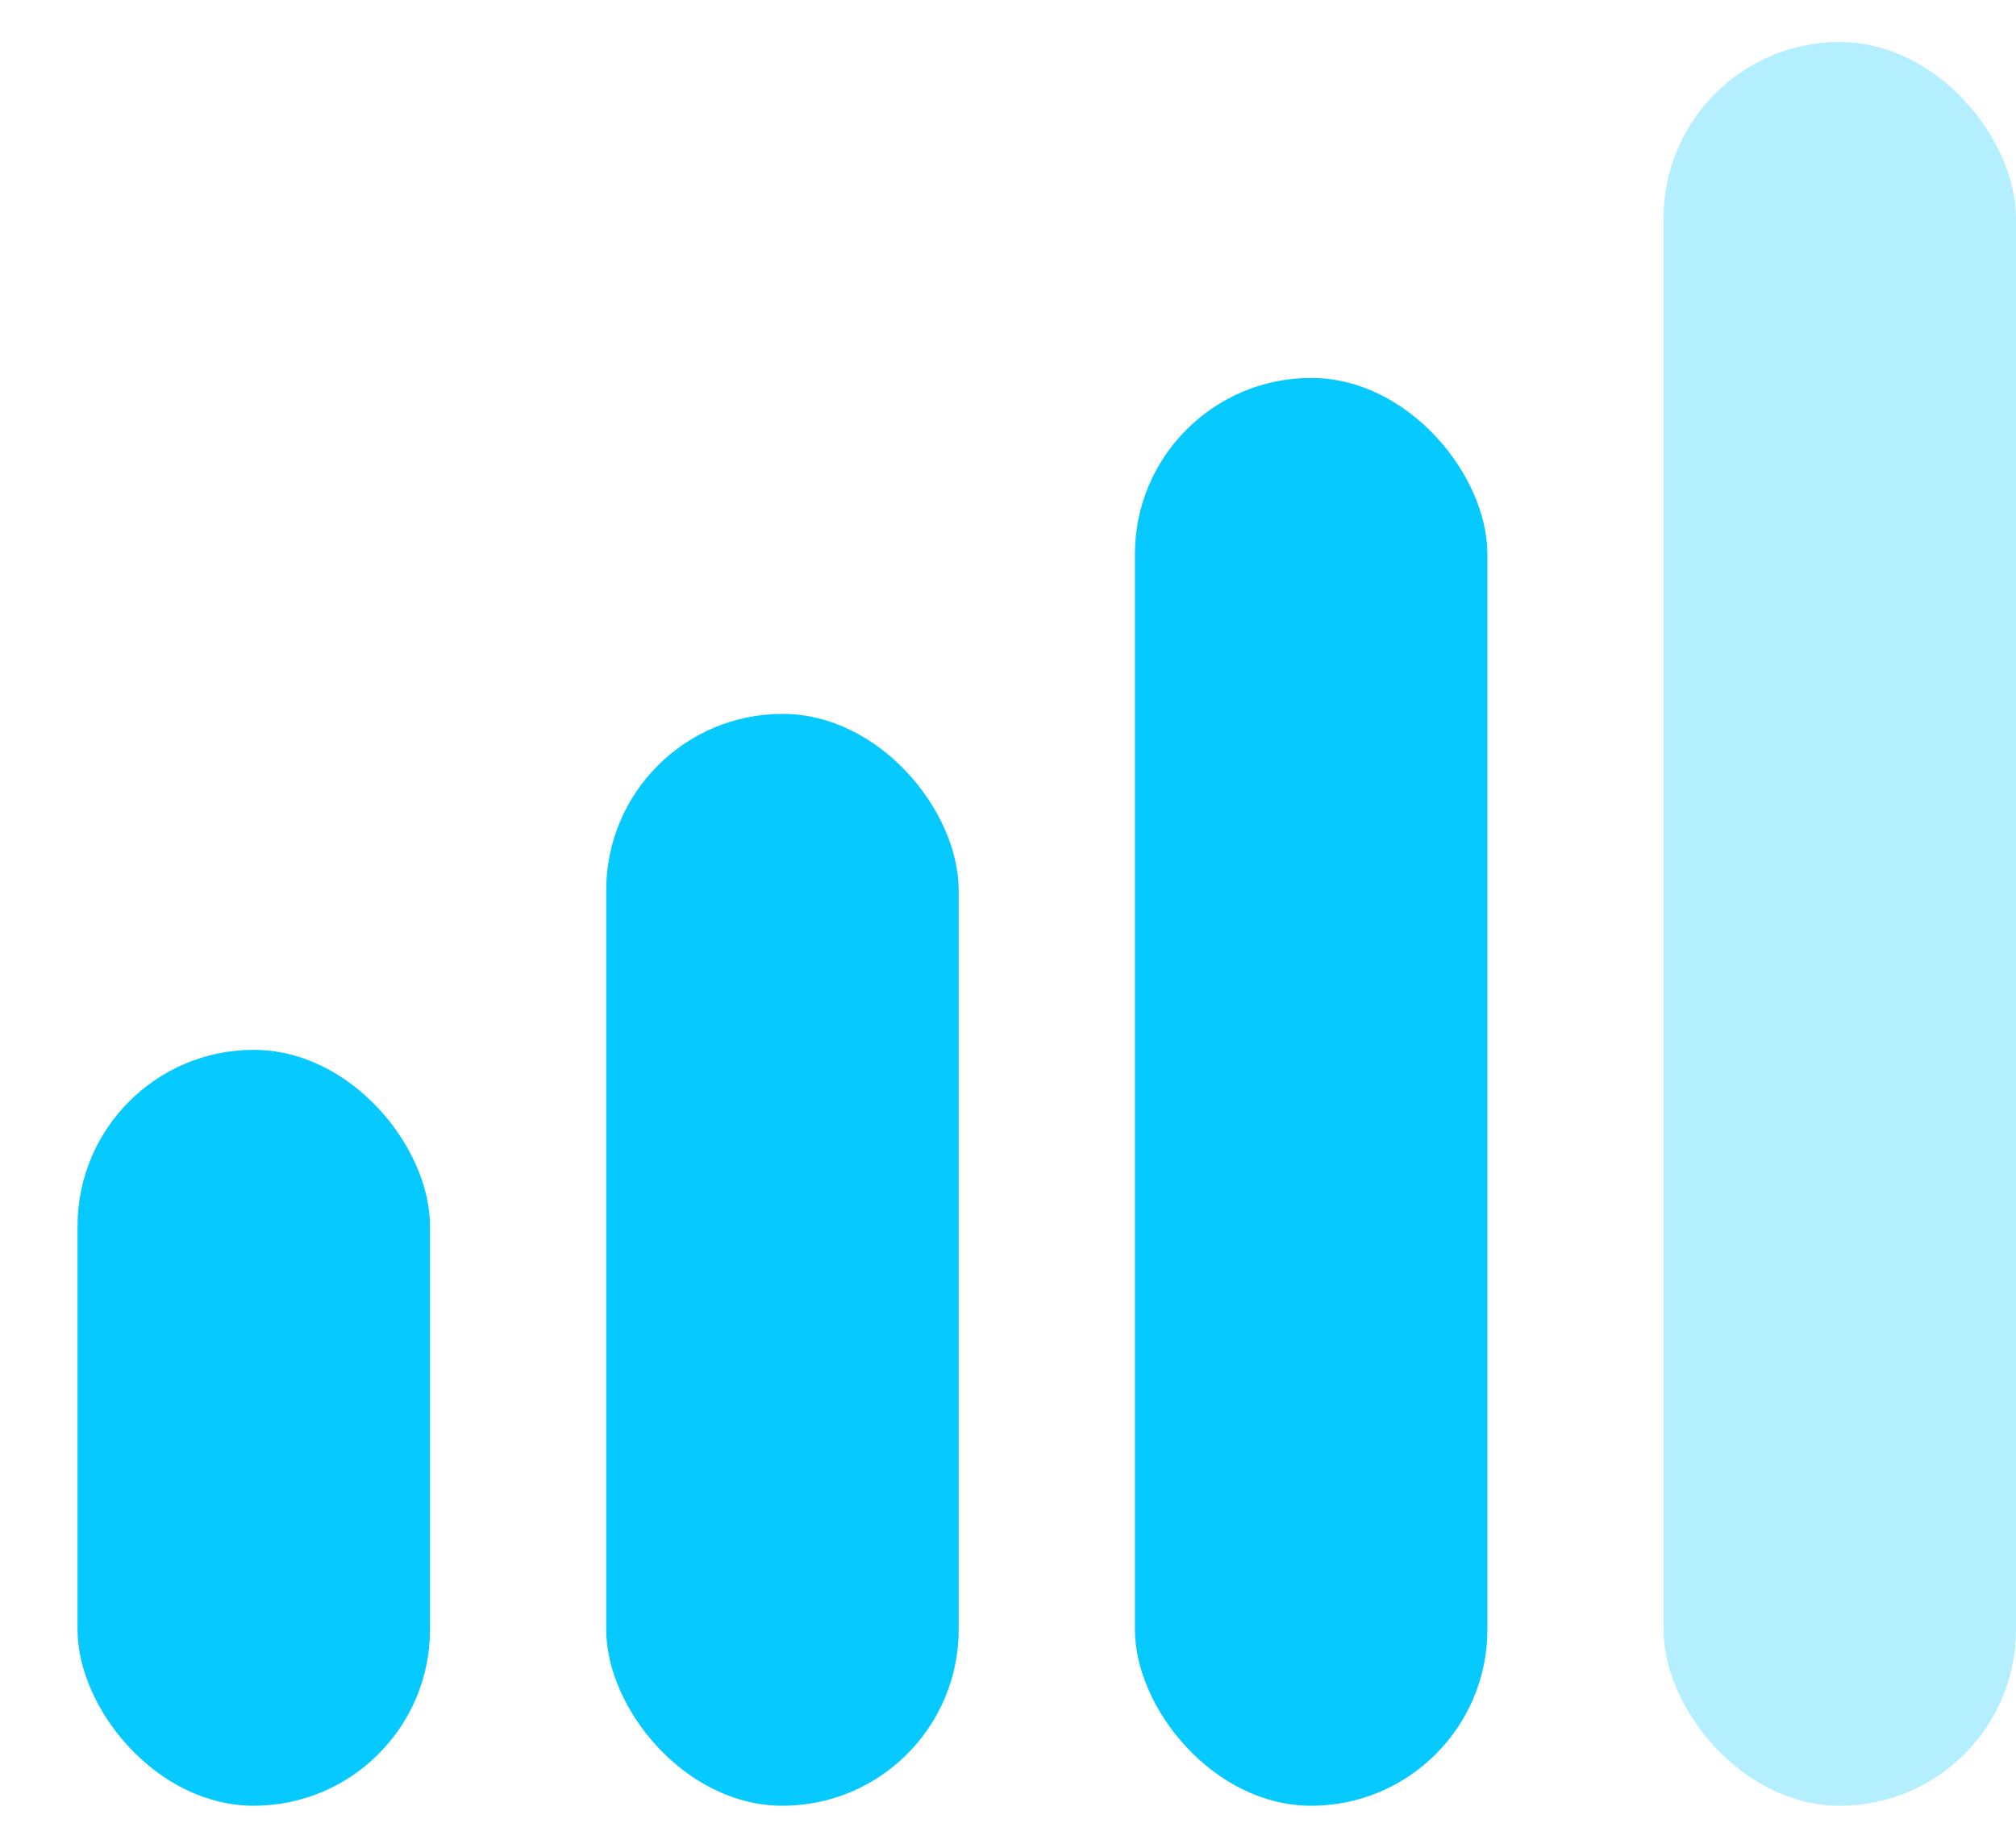 <svg width="24" height="22" viewBox="0 0 24 22" fill="none" xmlns="http://www.w3.org/2000/svg">
<rect x="0.923" y="12.5" width="4.196" height="9" rx="2.098" fill="#05C9FF"/>
<rect x="7.217" y="8.5" width="4.196" height="13" rx="2.098" fill="#05C9FF"/>
<rect x="13.511" y="4.5" width="4.196" height="17" rx="2.098" fill="#05C9FF"/>
<rect opacity="0.3" x="19.804" y="0.5" width="4.196" height="21" rx="2.098" fill="#05C9FF"/>
</svg>
